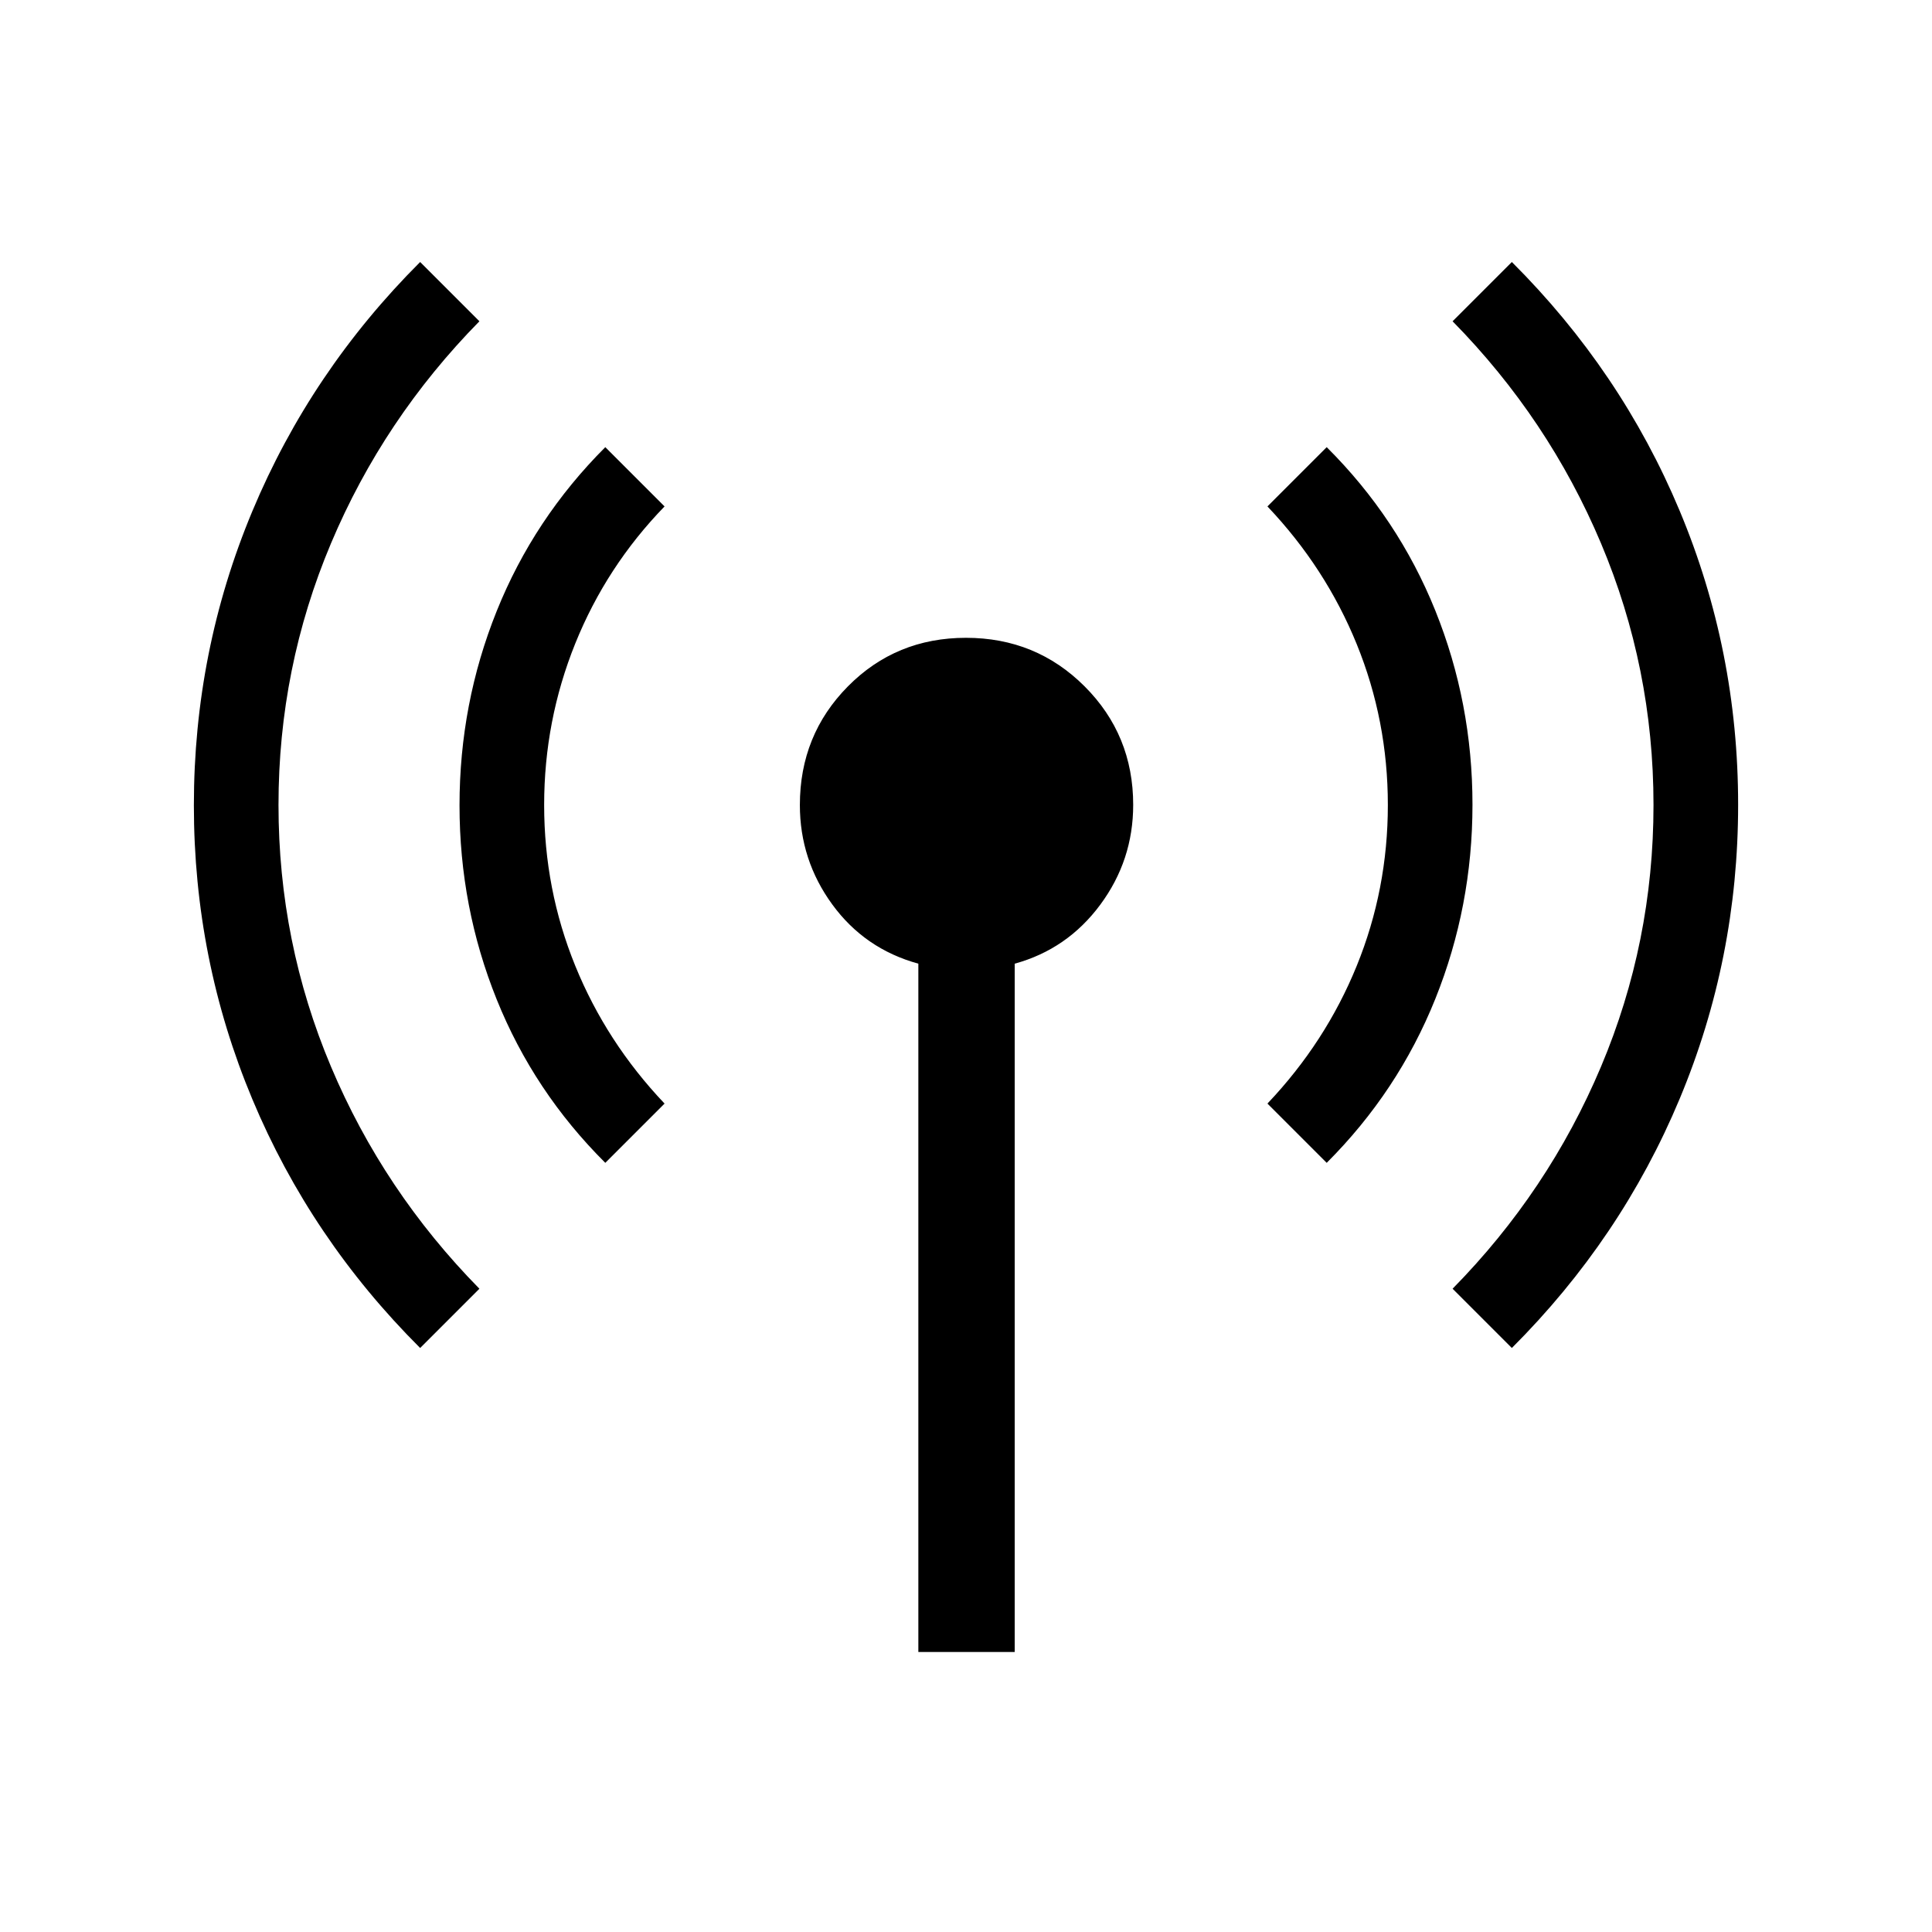 <svg xmlns="http://www.w3.org/2000/svg" height="40" viewBox="0 -960 960 960" width="40"><path d="M208.77-290.193q-54.33-54.19-83.383-123.615-29.053-69.426-29.053-146.033 0-76.608 29.053-146.154 29.053-69.547 83.383-123.812l29.448 29.448q-47.654 48.461-73.744 110.329-26.089 61.867-26.089 130.03 0 68.163 26.089 130.03 26.09 61.867 73.744 110.329l-29.448 29.448Zm92-92q-35.495-35.327-53.965-81.198-18.471-45.871-18.471-96.423 0-50.551 18.471-96.53 18.47-45.979 53.965-81.463l29.448 29.448q-28.936 29.82-44.385 68.141-15.448 38.321-15.448 80.218 0 41.897 15.448 79.885 15.449 37.987 44.385 68.474l-29.448 29.448Zm155.551 243.051v-342.012q-26.641-7.337-42.756-29.411Q397.45-532.64 397.45-560q0-34.807 23.871-58.942 23.872-24.134 58.679-24.134t58.942 24.134q24.134 24.135 24.134 58.859 0 27.559-16.378 49.656-16.378 22.098-42.494 29.273v342.012h-47.883ZM659.23-382.193l-29.448-29.448q28.936-30.487 44.385-68.474 15.448-37.988 15.448-79.885 0-41.897-15.448-79.885-15.449-37.987-44.385-68.474l29.448-29.448q35.495 35.327 53.965 81.198 18.471 45.871 18.471 96.423 0 50.551-18.471 96.53-18.47 45.979-53.965 81.463Zm92 92-29.448-29.448q47.654-48.462 73.744-110.329 26.089-61.867 26.089-130.03 0-68.163-26.089-130.03-26.09-61.868-73.744-110.329l29.448-29.448q54.33 54.19 83.383 123.615 29.053 69.426 29.053 146.033 0 76.608-29.053 146.154-29.053 69.547-83.383 123.812Z"/></svg>